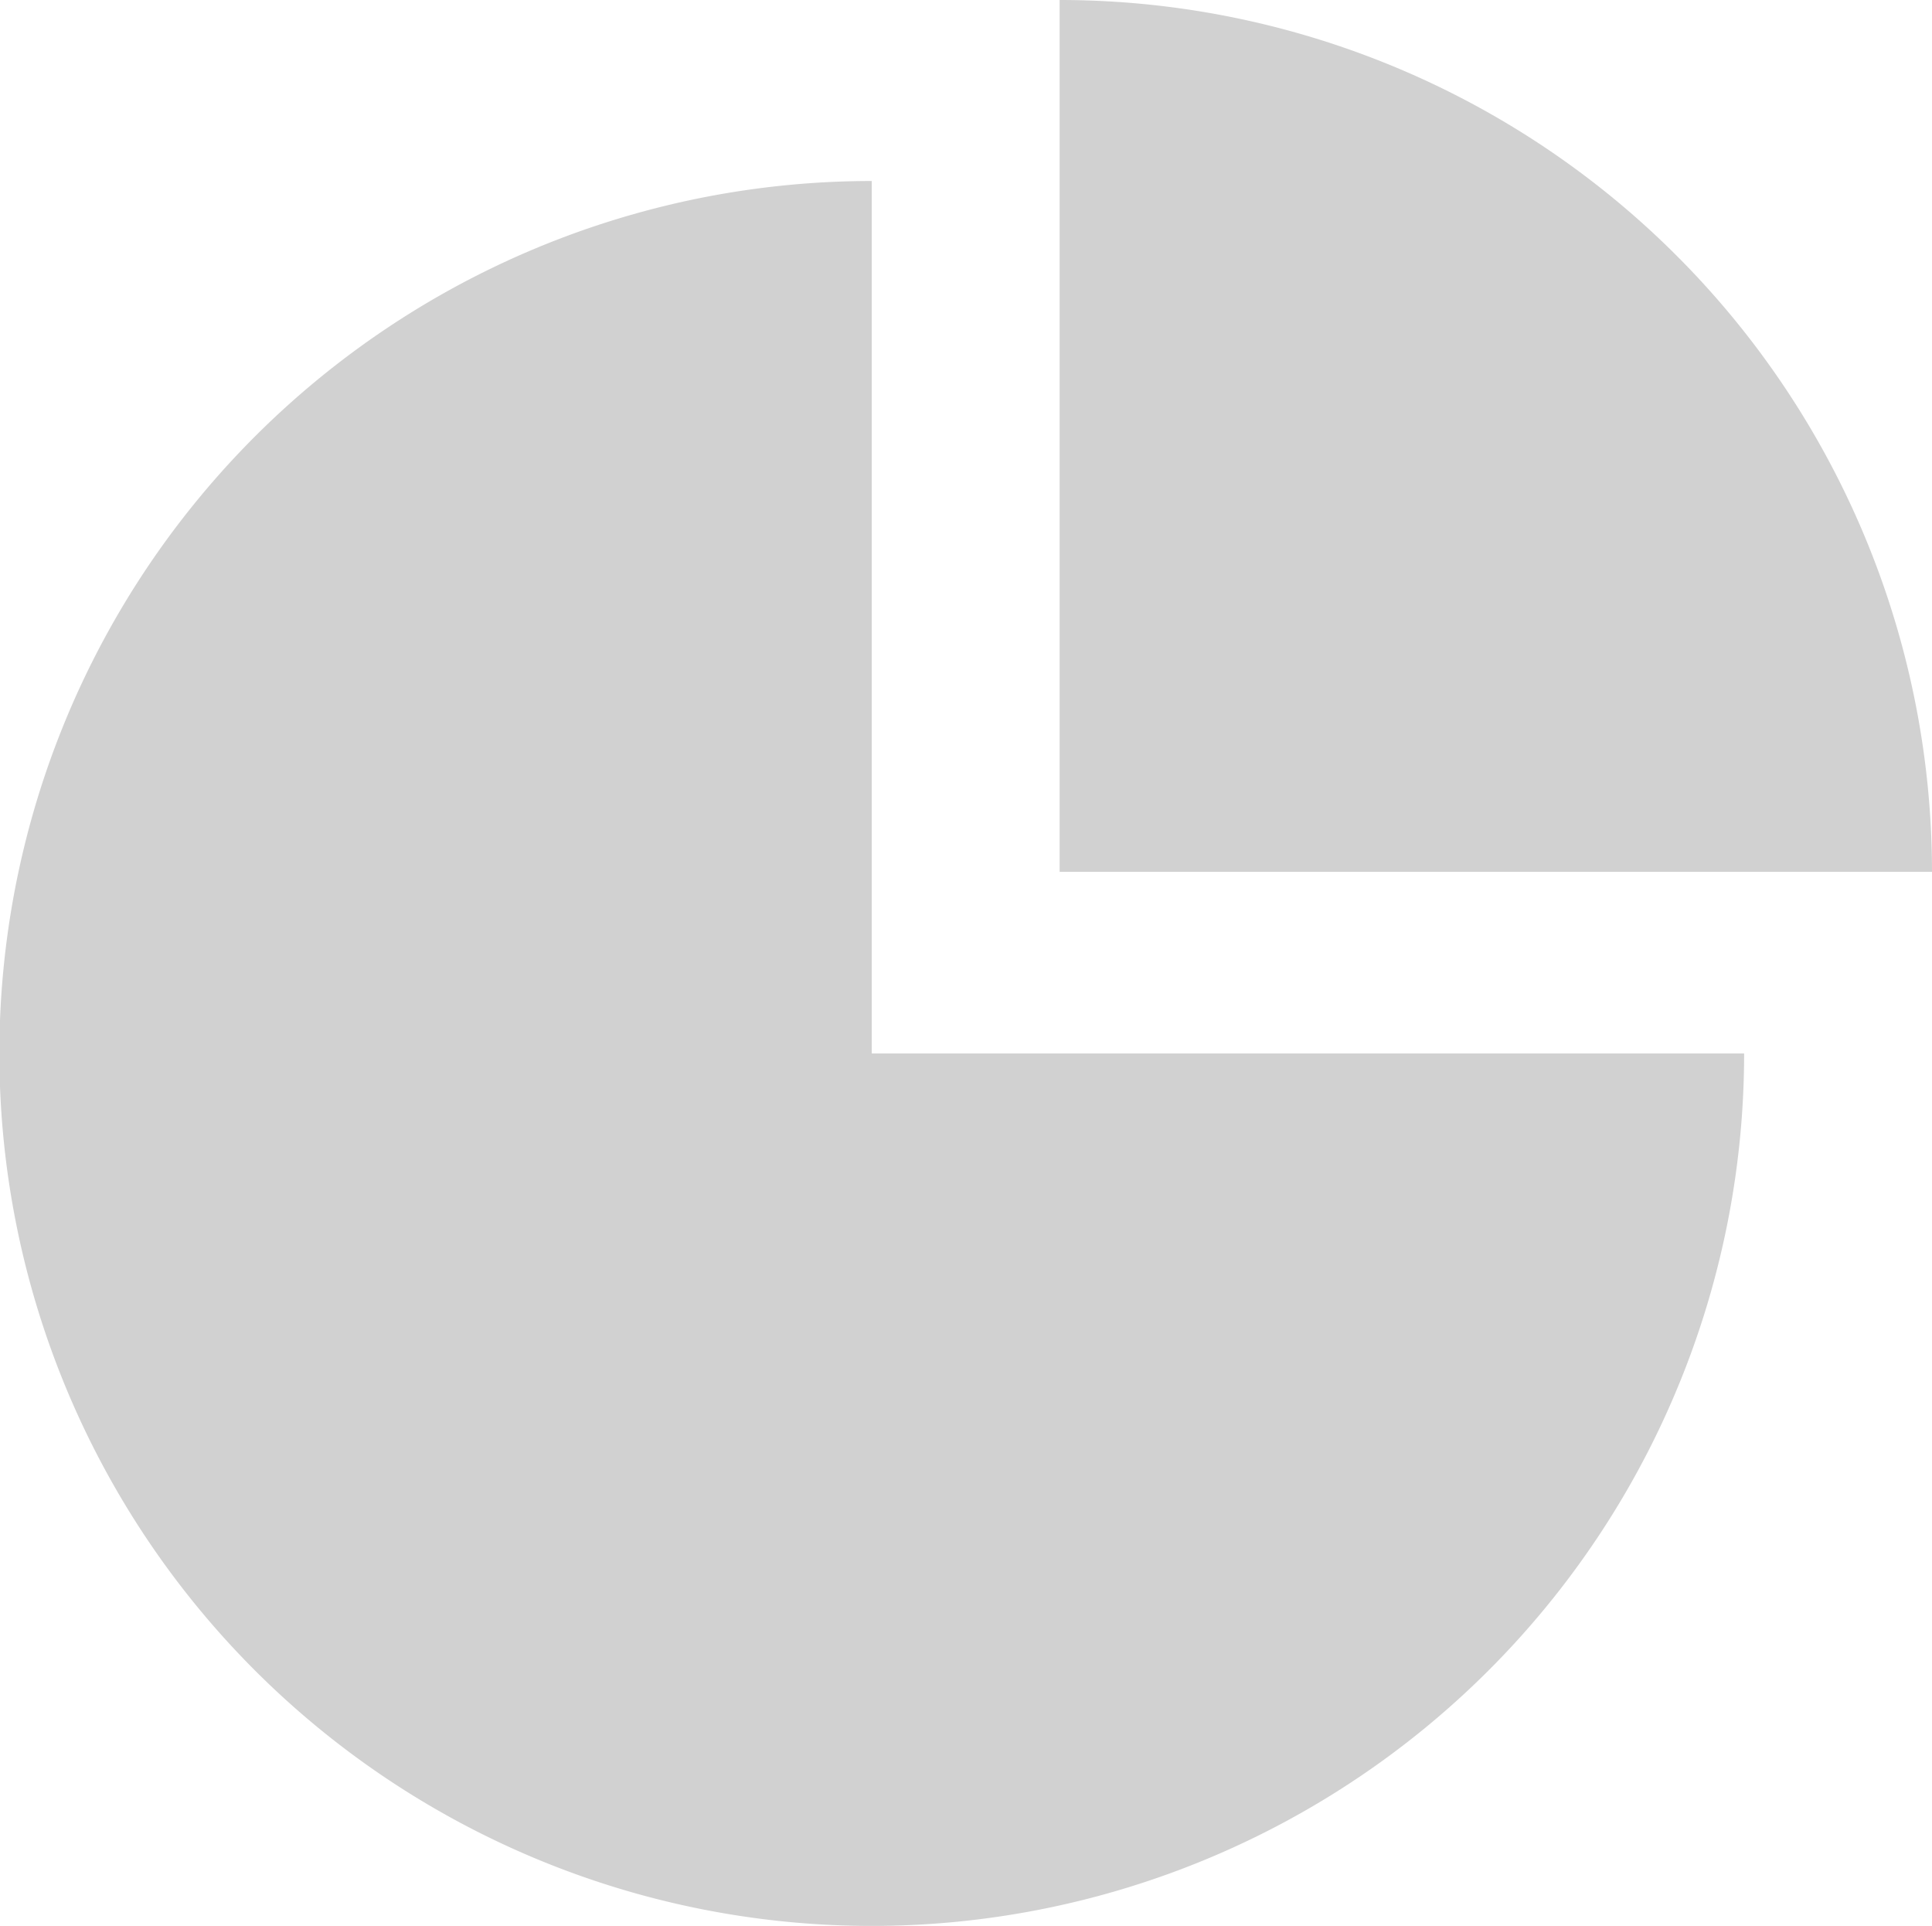 <svg xmlns="http://www.w3.org/2000/svg" viewBox="0 0 30.85 30.75"><defs><style>.cls-1{fill:#d1d1d1;}</style></defs><title>Asset 31</title><g id="Layer_2" data-name="Layer 2"><g id="WEBSITE"><g id="desktop"><g id="future_of_work"><path class="cls-1" d="M13.92,2.89A13.93,13.93,0,1,0,27.85,16.82H13.92Zm0,0"/><path class="cls-1" d="M16.92,0V13.92H30.85A13.93,13.93,0,0,0,16.92,0Zm0,0"/></g></g></g></g></svg>